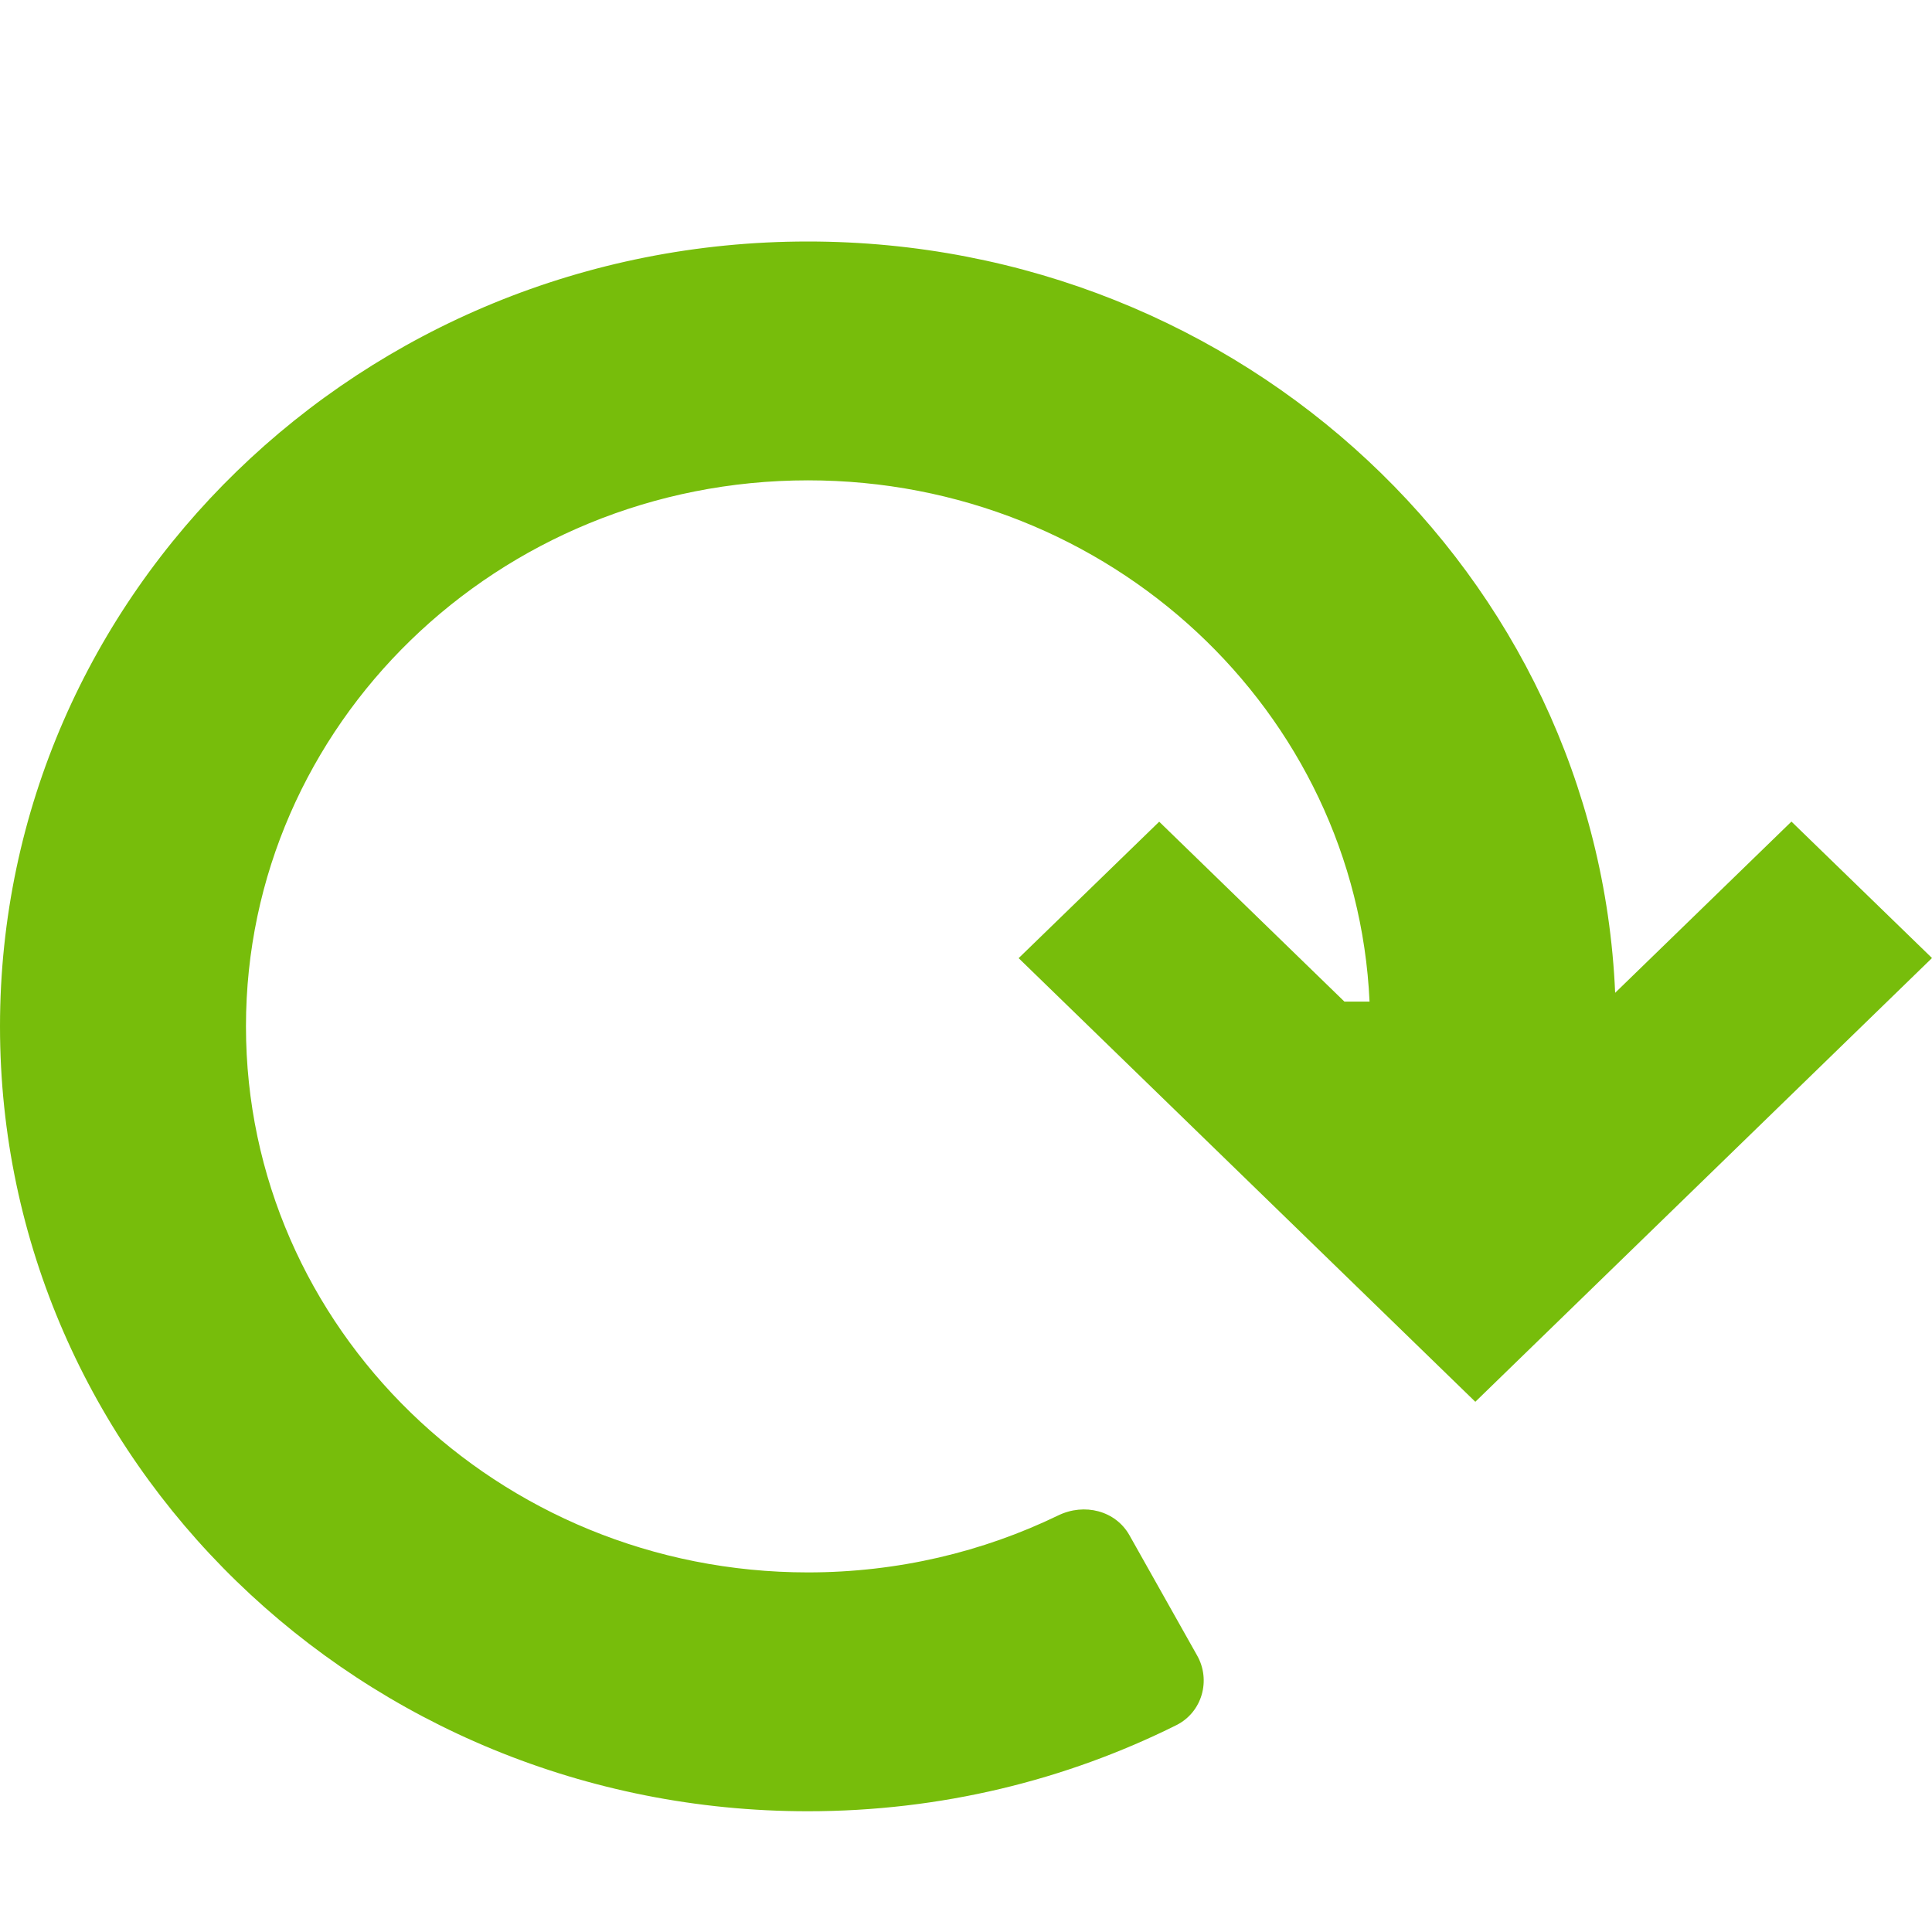 <svg xmlns="http://www.w3.org/2000/svg" width="16" height="16" viewBox="0 0 16 16"><path d="M11.134 8.295L9.6 6.805l-1.164 1.13 3.782 3.674L16 7.934l-1.164-1.13-1.46 1.418C13.226 4.76 10.29 2 6.69 2 2.997 2 0 4.91 0 8.5S2.996 15 6.69 15c1.1 0 2.137-.257 3.052-.713.214-.107.288-.372.172-.577l-.56-.995c-.115-.205-.374-.27-.59-.165-.624.302-1.328.472-2.073.472-2.57 0-4.654-2.025-4.654-4.522 0-2.497 2.084-4.522 4.655-4.522 2.5 0 4.54 1.915 4.65 4.317h-.206z" fill="#77bd0b"/></svg>
